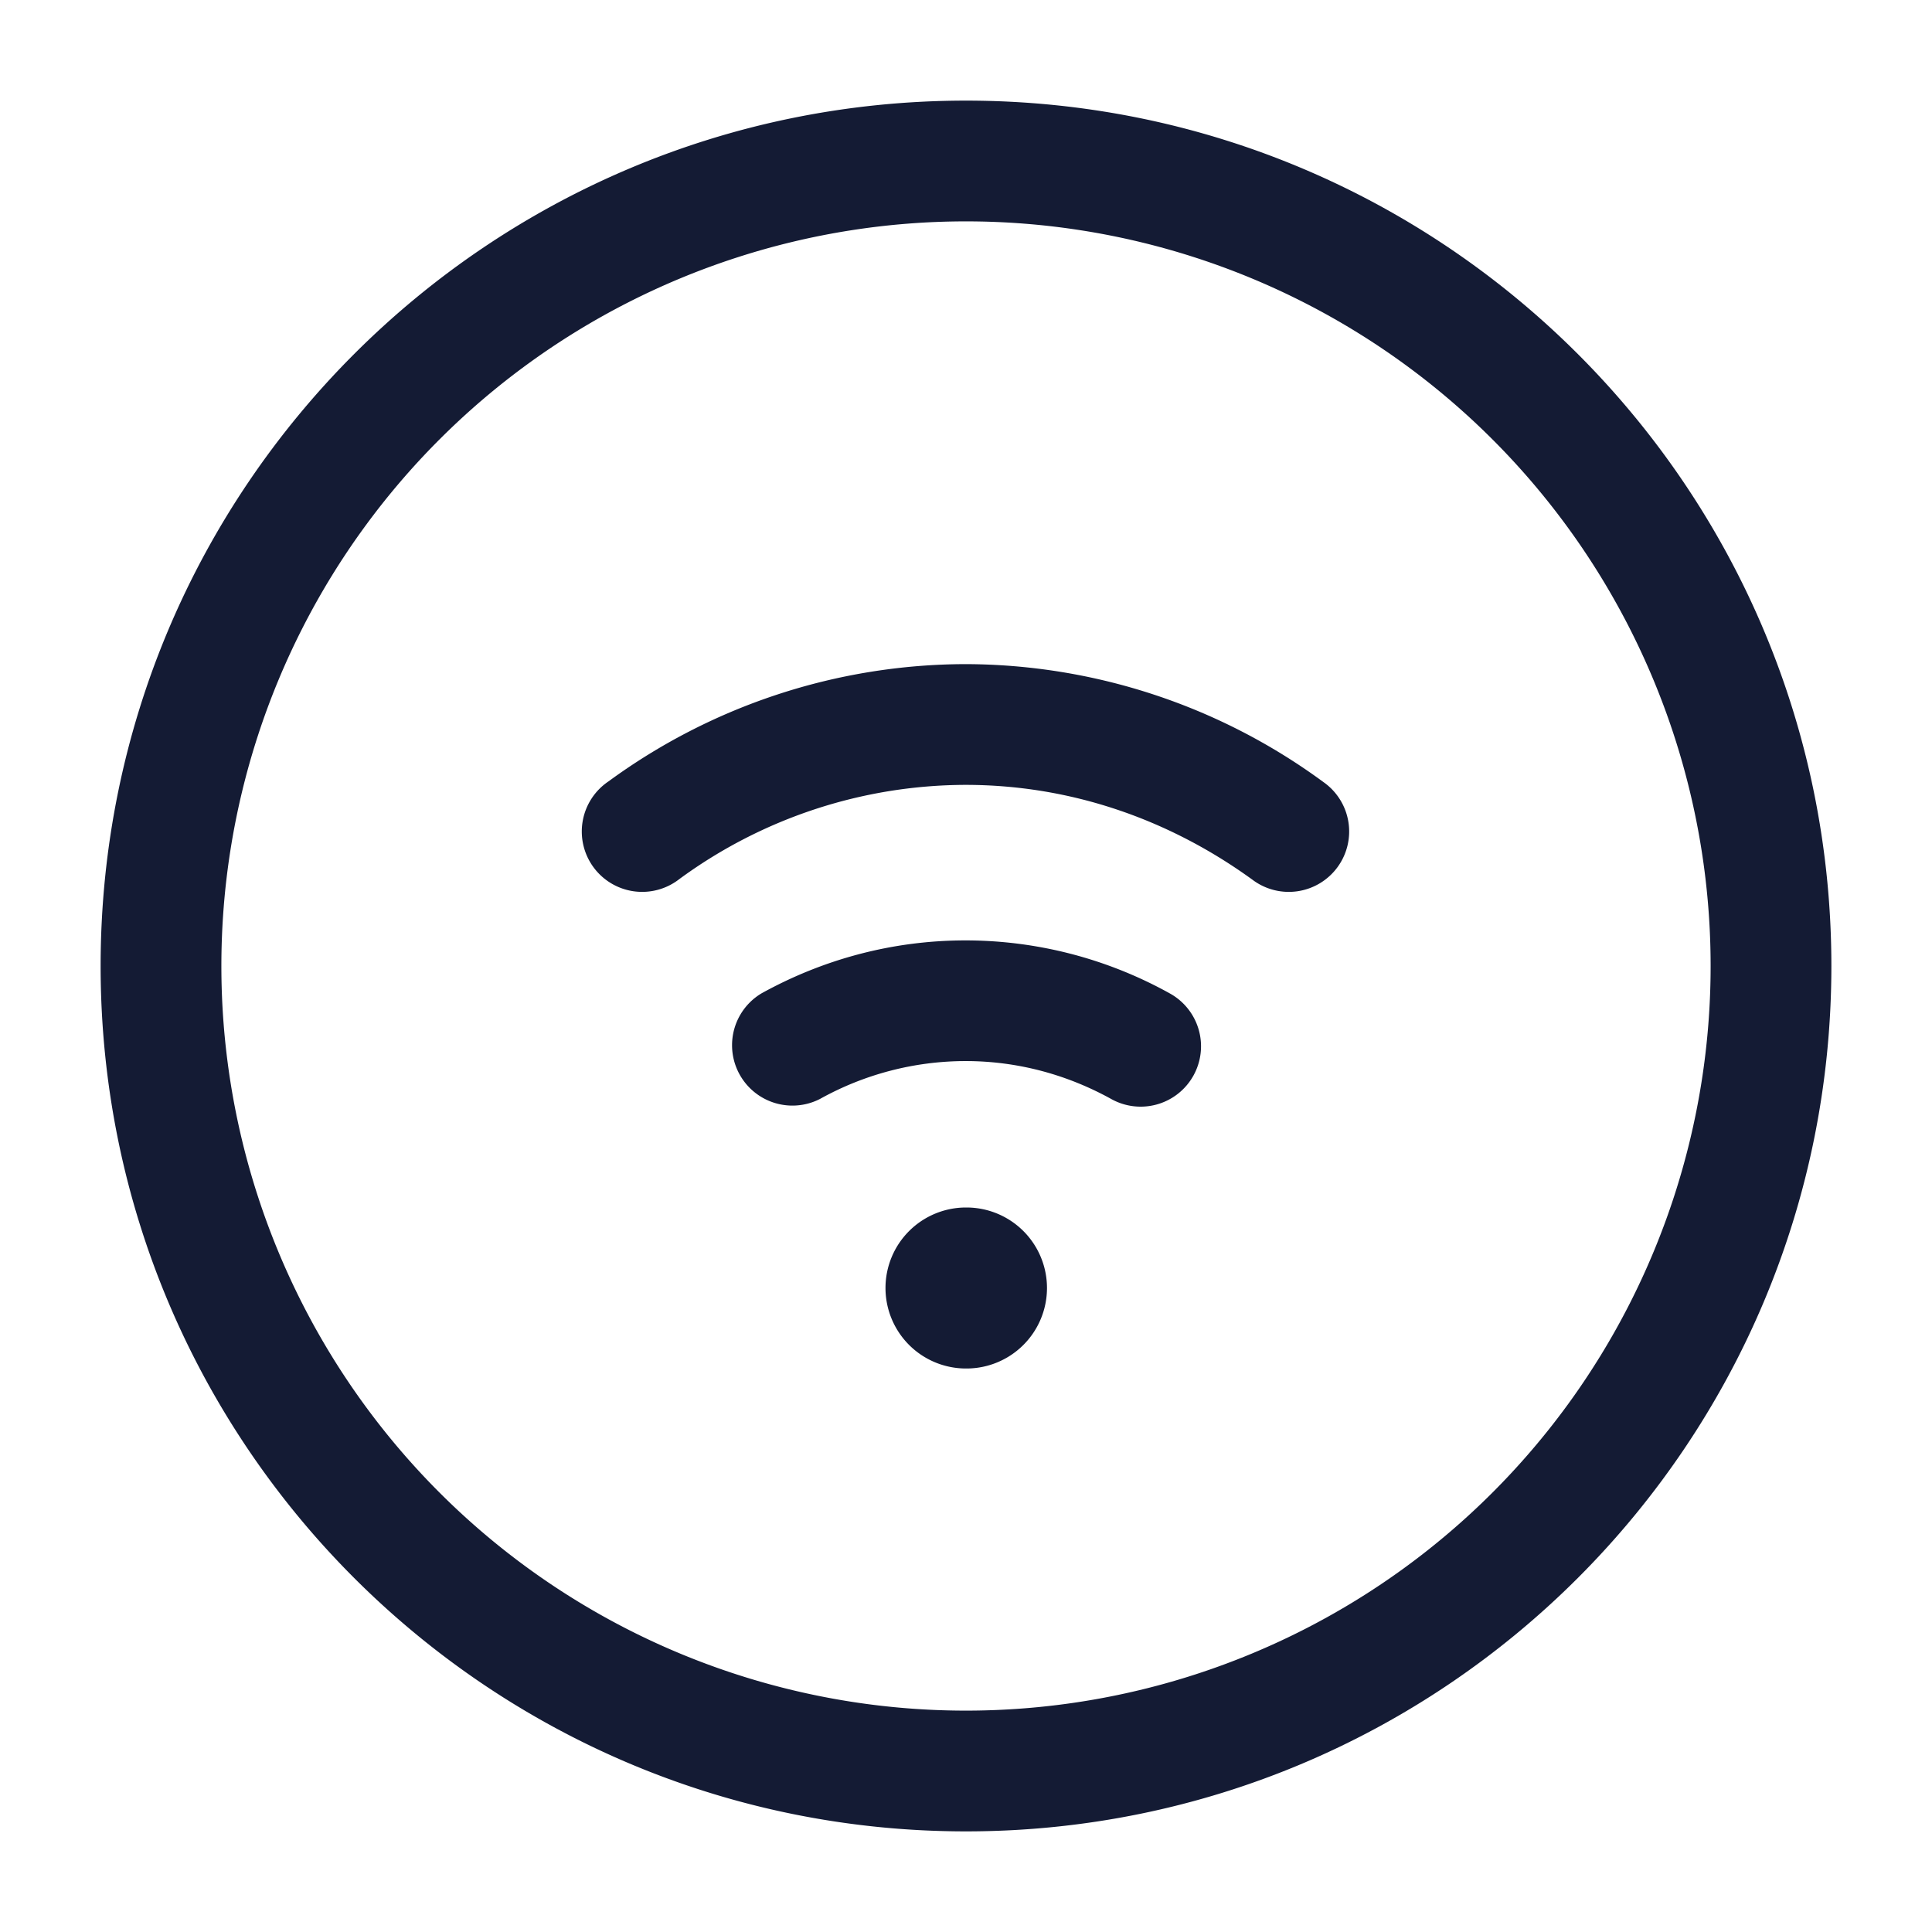 <svg xmlns="http://www.w3.org/2000/svg" width="24" height="24"><g clip-path="url(#b)"><path fill="none" d="M0 0h24v24H0V0Z"/><g fill="#141B34" fill-rule="evenodd"><path d="M12 1.25C6.063 1.25 1.25 6.063 1.25 12S6.063 22.75 12 22.75 22.75 17.937 22.75 12 17.937 1.25 12 1.25ZM2.75 12a9.25 9.25 0 1 1 18.5 0 9.25 9.25 0 0 1-18.5 0Z"/><path d="M11.995 8.25A7.534 7.534 0 0 0 7.56 9.706a.75.75 0 1 0 .878 1.215 6.034 6.034 0 0 1 3.556-1.171c1.31 0 2.533.43 3.564 1.178a.75.75 0 1 0 .882-1.213 7.535 7.535 0 0 0-4.446-1.465Zm0 3.432c-.912 0-1.773.237-2.532.656a.75.75 0 0 0 .724 1.313 3.725 3.725 0 0 1 1.808-.47c.65 0 1.266.17 1.816.475a.75.75 0 0 0 .727-1.312 5.227 5.227 0 0 0-2.543-.662ZM11 16a1 1 0 0 1 1-1h.006a1 1 0 0 1 0 2H12a1 1 0 0 1-1-1Z"/></g></g></svg>
